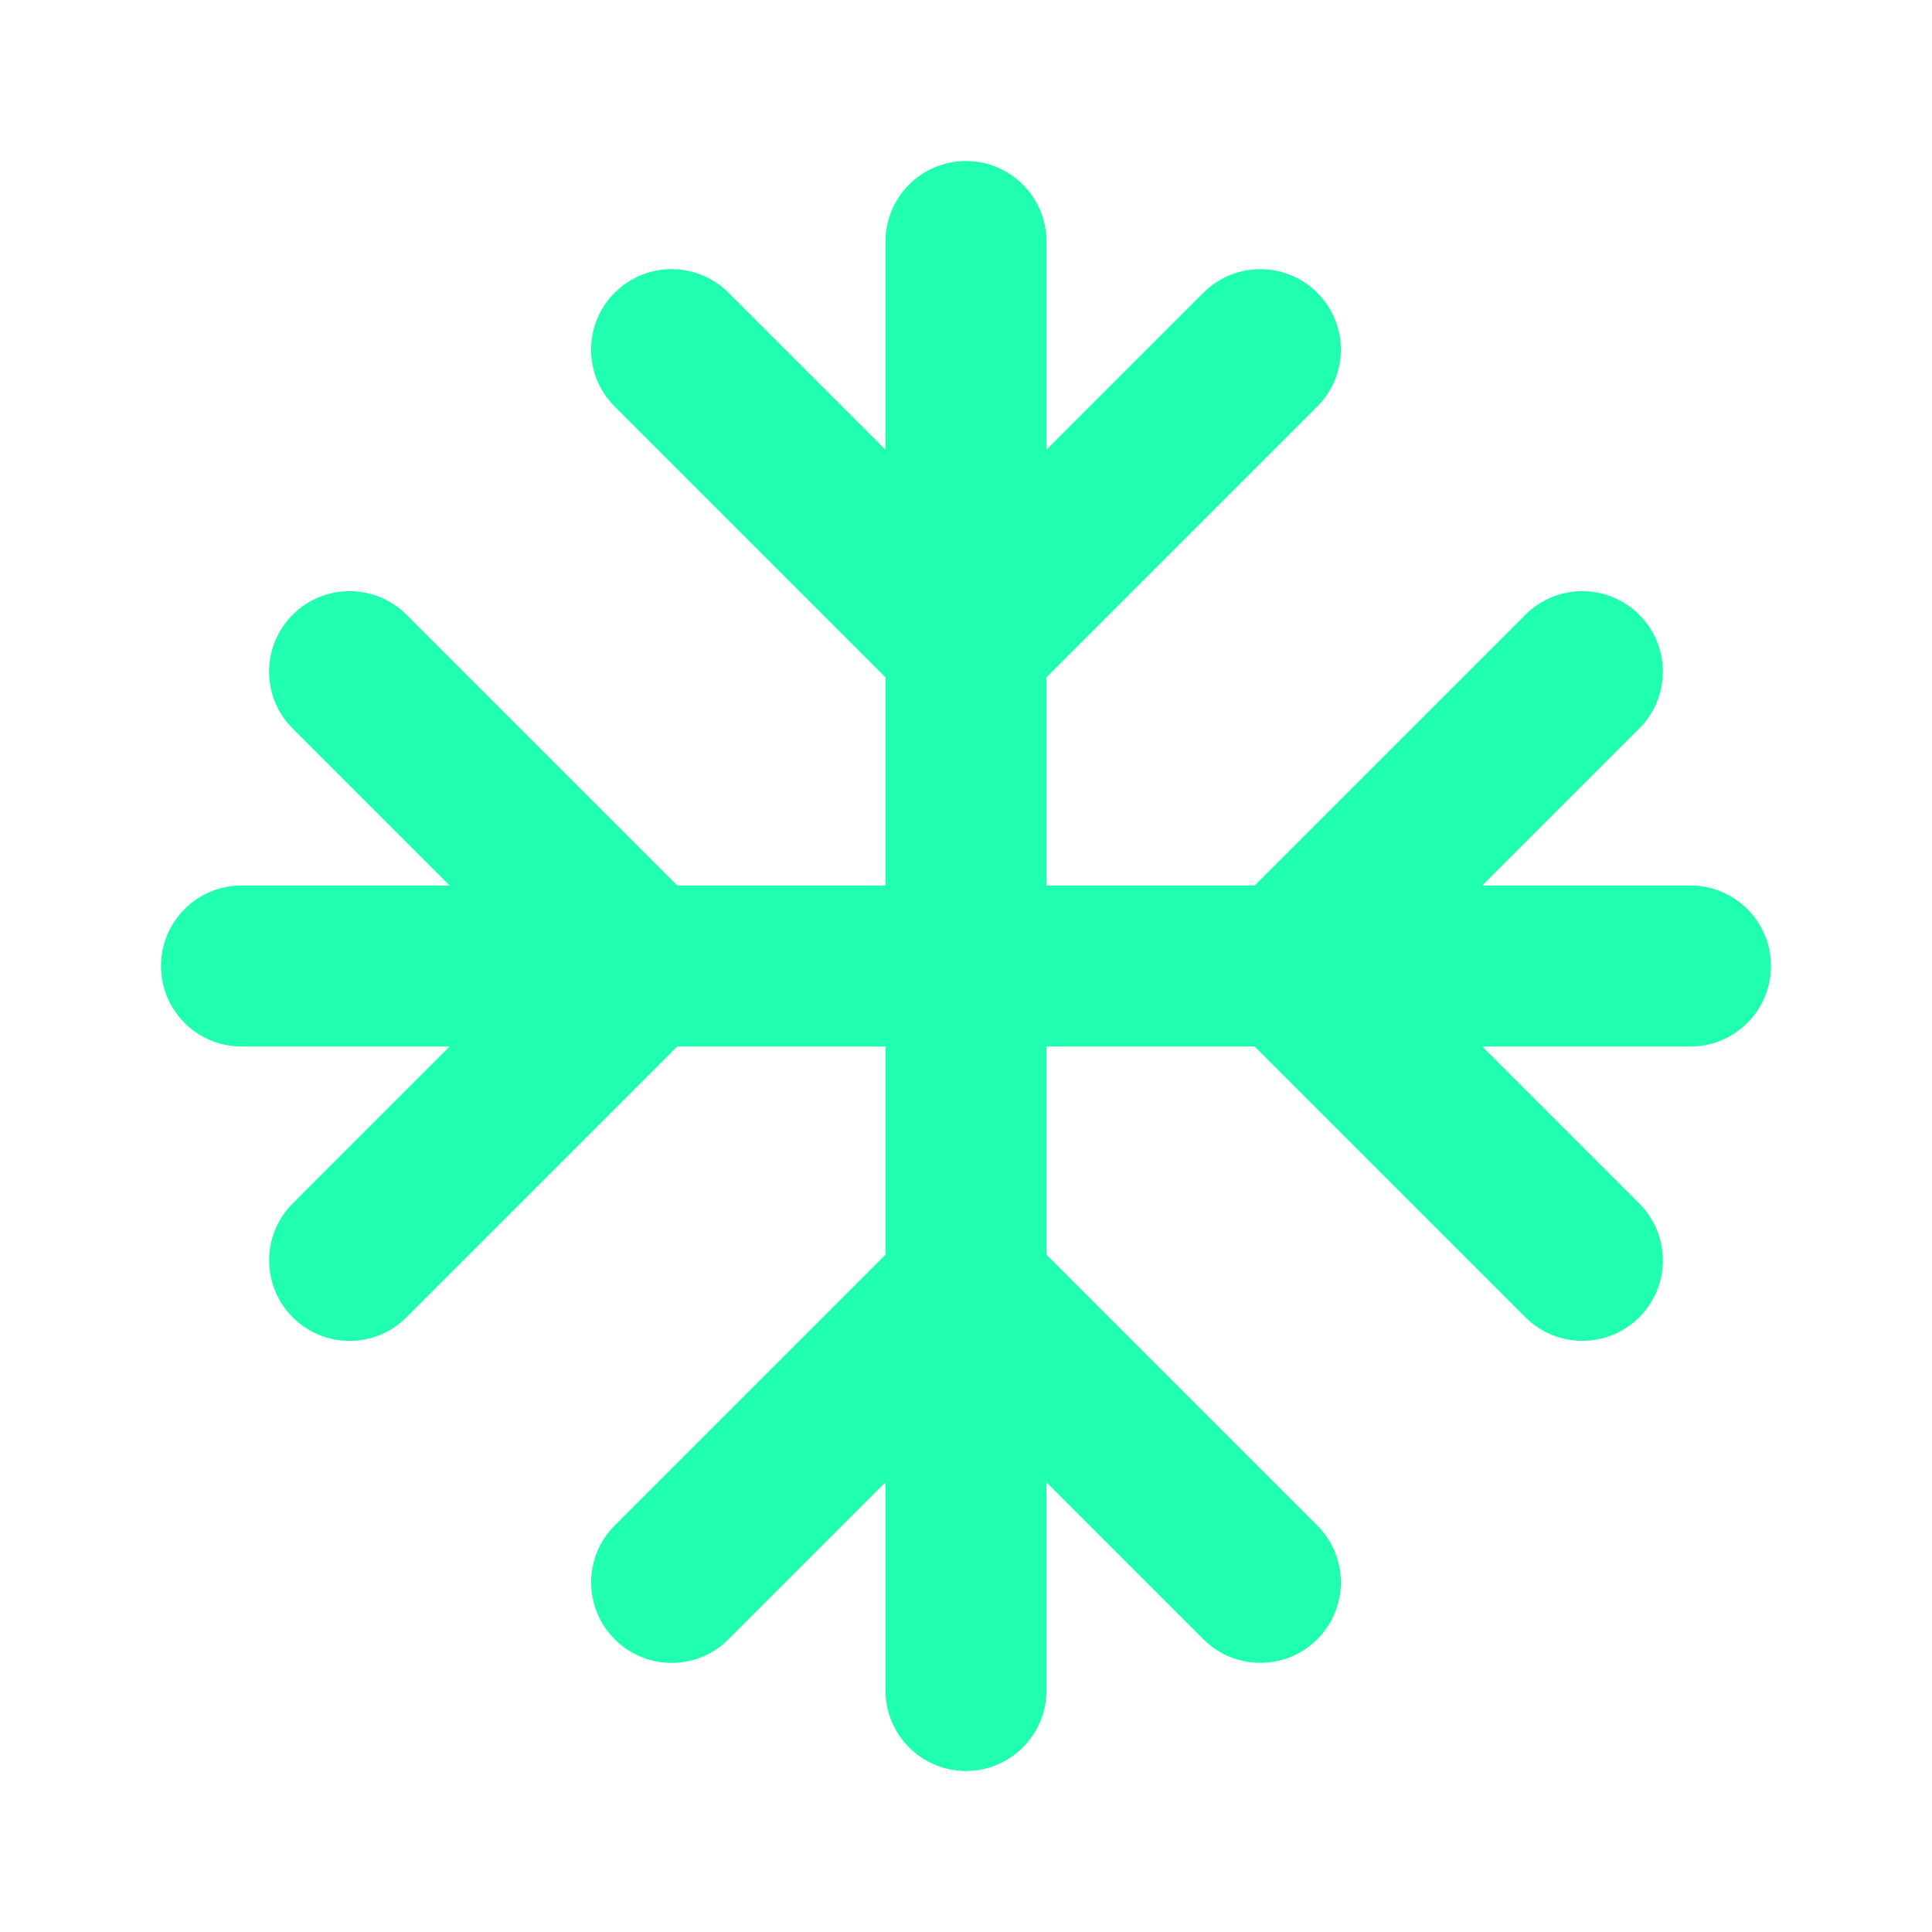 <svg width="24" height="24" viewBox="0 0 24 24" fill="none" xmlns="http://www.w3.org/2000/svg">
<path d="M13 3C13 2.448 12.552 2 12 2C11.448 2 11 2.448 11 3V5.586L9.05 3.636C8.66 3.246 8.027 3.246 7.636 3.636C7.245 4.027 7.245 4.66 7.636 5.05L11 8.414V11H8.414L5.05 7.636C4.66 7.246 4.027 7.246 3.636 7.636C3.245 8.027 3.245 8.66 3.636 9.05L5.586 11H3C2.448 11 2 11.448 2 12C2 12.552 2.448 13 3 13H5.586L3.636 14.95C3.246 15.34 3.246 15.973 3.636 16.364C4.027 16.755 4.66 16.755 5.05 16.364L8.414 13H11V15.586L7.636 18.95C7.246 19.34 7.246 19.973 7.636 20.364C8.027 20.755 8.66 20.755 9.05 20.364L11 18.414V21C11 21.552 11.448 22 12 22C12.552 22 13 21.552 13 21V18.414L14.95 20.364C15.34 20.754 15.973 20.754 16.364 20.364C16.755 19.973 16.755 19.34 16.364 18.95L13 15.586V13H15.586L18.95 16.364C19.34 16.754 19.973 16.754 20.364 16.364C20.755 15.973 20.755 15.34 20.364 14.95L18.414 13H21C21.552 13 22 12.552 22 12C22 11.448 21.552 11 21 11H18.414L20.364 9.05C20.755 8.66 20.755 8.027 20.364 7.636C19.973 7.246 19.34 7.246 18.95 7.636L15.586 11H13V8.414L16.364 5.05C16.755 4.66 16.755 4.027 16.364 3.636C15.973 3.246 15.34 3.246 14.95 3.636L13 5.586V3Z" fill="#20FFAF"/>
</svg>
